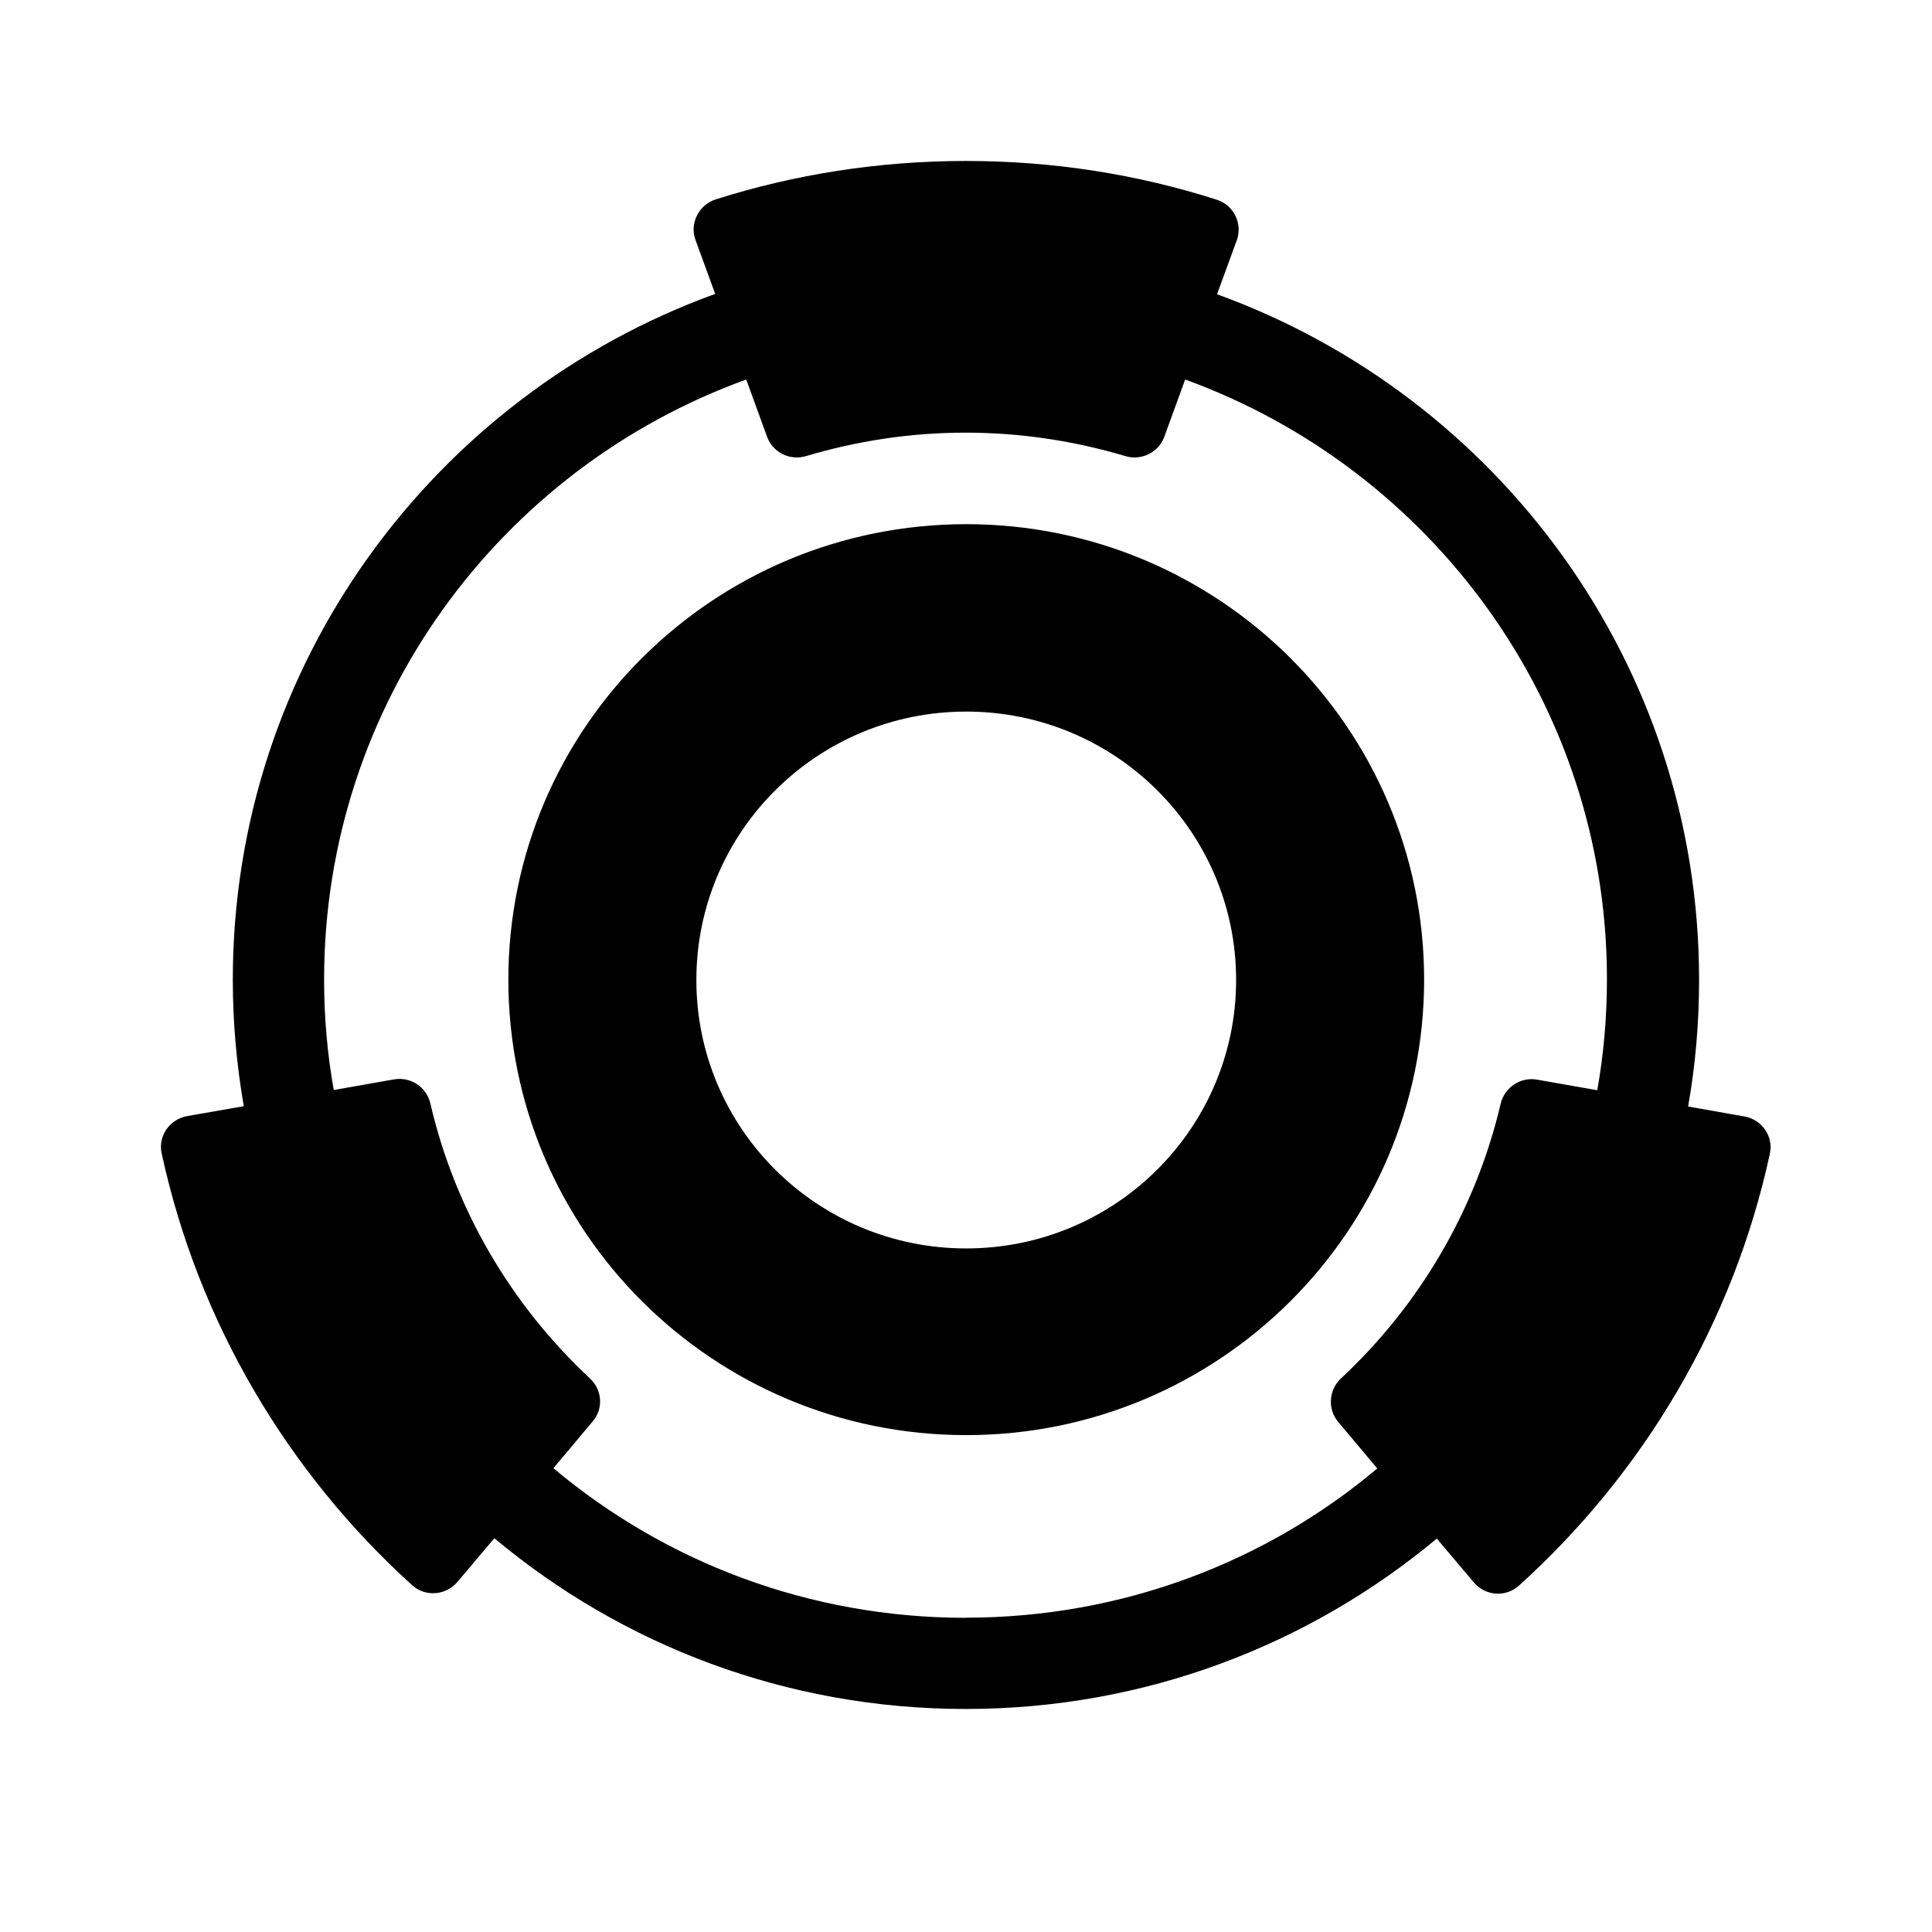 <!-- Generated by IcoMoon.io -->
<svg version="1.1" xmlns="http://www.w3.org/2000/svg" width="16" height="16" viewBox="0 0 16 16">
<title>app_spacegate</title>
<path d="M13.98 9.164c0.061-0.342 0.091-0.692 0.091-1.050 0-2.61-1.664-4.833-3.992-5.677l0.163-0.446c0.051-0.138-0.024-0.292-0.165-0.337-0.656-0.21-1.352-0.321-2.077-0.321-0.723 0-1.419 0.111-2.072 0.318-0.141 0.045-0.219 0.199-0.168 0.337l0.163 0.446c-2.328 0.844-3.995 3.069-3.995 5.679 0 0.358 0.032 0.708 0.091 1.048l-0.469 0.082c-0.147 0.027-0.243 0.167-0.211 0.31 0.304 1.401 1.045 2.642 2.072 3.573 0.109 0.101 0.28 0.088 0.376-0.024l0.307-0.363c1.056 0.883 2.416 1.414 3.904 1.414 1.485 0 2.845-0.531 3.901-1.411l0.307 0.363c0.096 0.114 0.267 0.125 0.376 0.024 1.029-0.931 1.771-2.17 2.075-3.573 0.032-0.143-0.064-0.284-0.211-0.31l-0.464-0.082zM7.999 13.398c-1.301 0-2.493-0.464-3.416-1.239l0.325-0.387c0.091-0.106 0.080-0.263-0.024-0.358-0.645-0.602-1.115-1.39-1.32-2.276-0.032-0.135-0.163-0.223-0.301-0.199l-0.499 0.088c-0.053-0.297-0.080-0.602-0.080-0.915 0-2.284 1.456-4.231 3.496-4.969l0.173 0.475c0.048 0.13 0.189 0.199 0.323 0.159 0.419-0.125 0.861-0.194 1.32-0.194s0.904 0.069 1.323 0.194c0.133 0.040 0.275-0.029 0.323-0.159l0.173-0.475c2.037 0.74 3.493 2.685 3.493 4.966 0 0.313-0.027 0.621-0.080 0.92l-0.499-0.088c-0.136-0.024-0.269 0.064-0.301 0.199-0.208 0.886-0.677 1.674-1.323 2.276-0.101 0.095-0.112 0.252-0.024 0.358l0.325 0.387c-0.917 0.772-2.109 1.236-3.408 1.236zM8.002 4.341c-2.096 0-3.792 1.69-3.792 3.772 0 2.085 1.699 3.772 3.792 3.772s3.792-1.69 3.792-3.772c0-2.082-1.699-3.772-3.792-3.772zM8.002 10.339c-1.235 0-2.235-0.995-2.235-2.223s1-2.223 2.235-2.223c1.235 0 2.235 0.995 2.235 2.223 0 1.226-1 2.223-2.235 2.223z"></path>
</svg>
